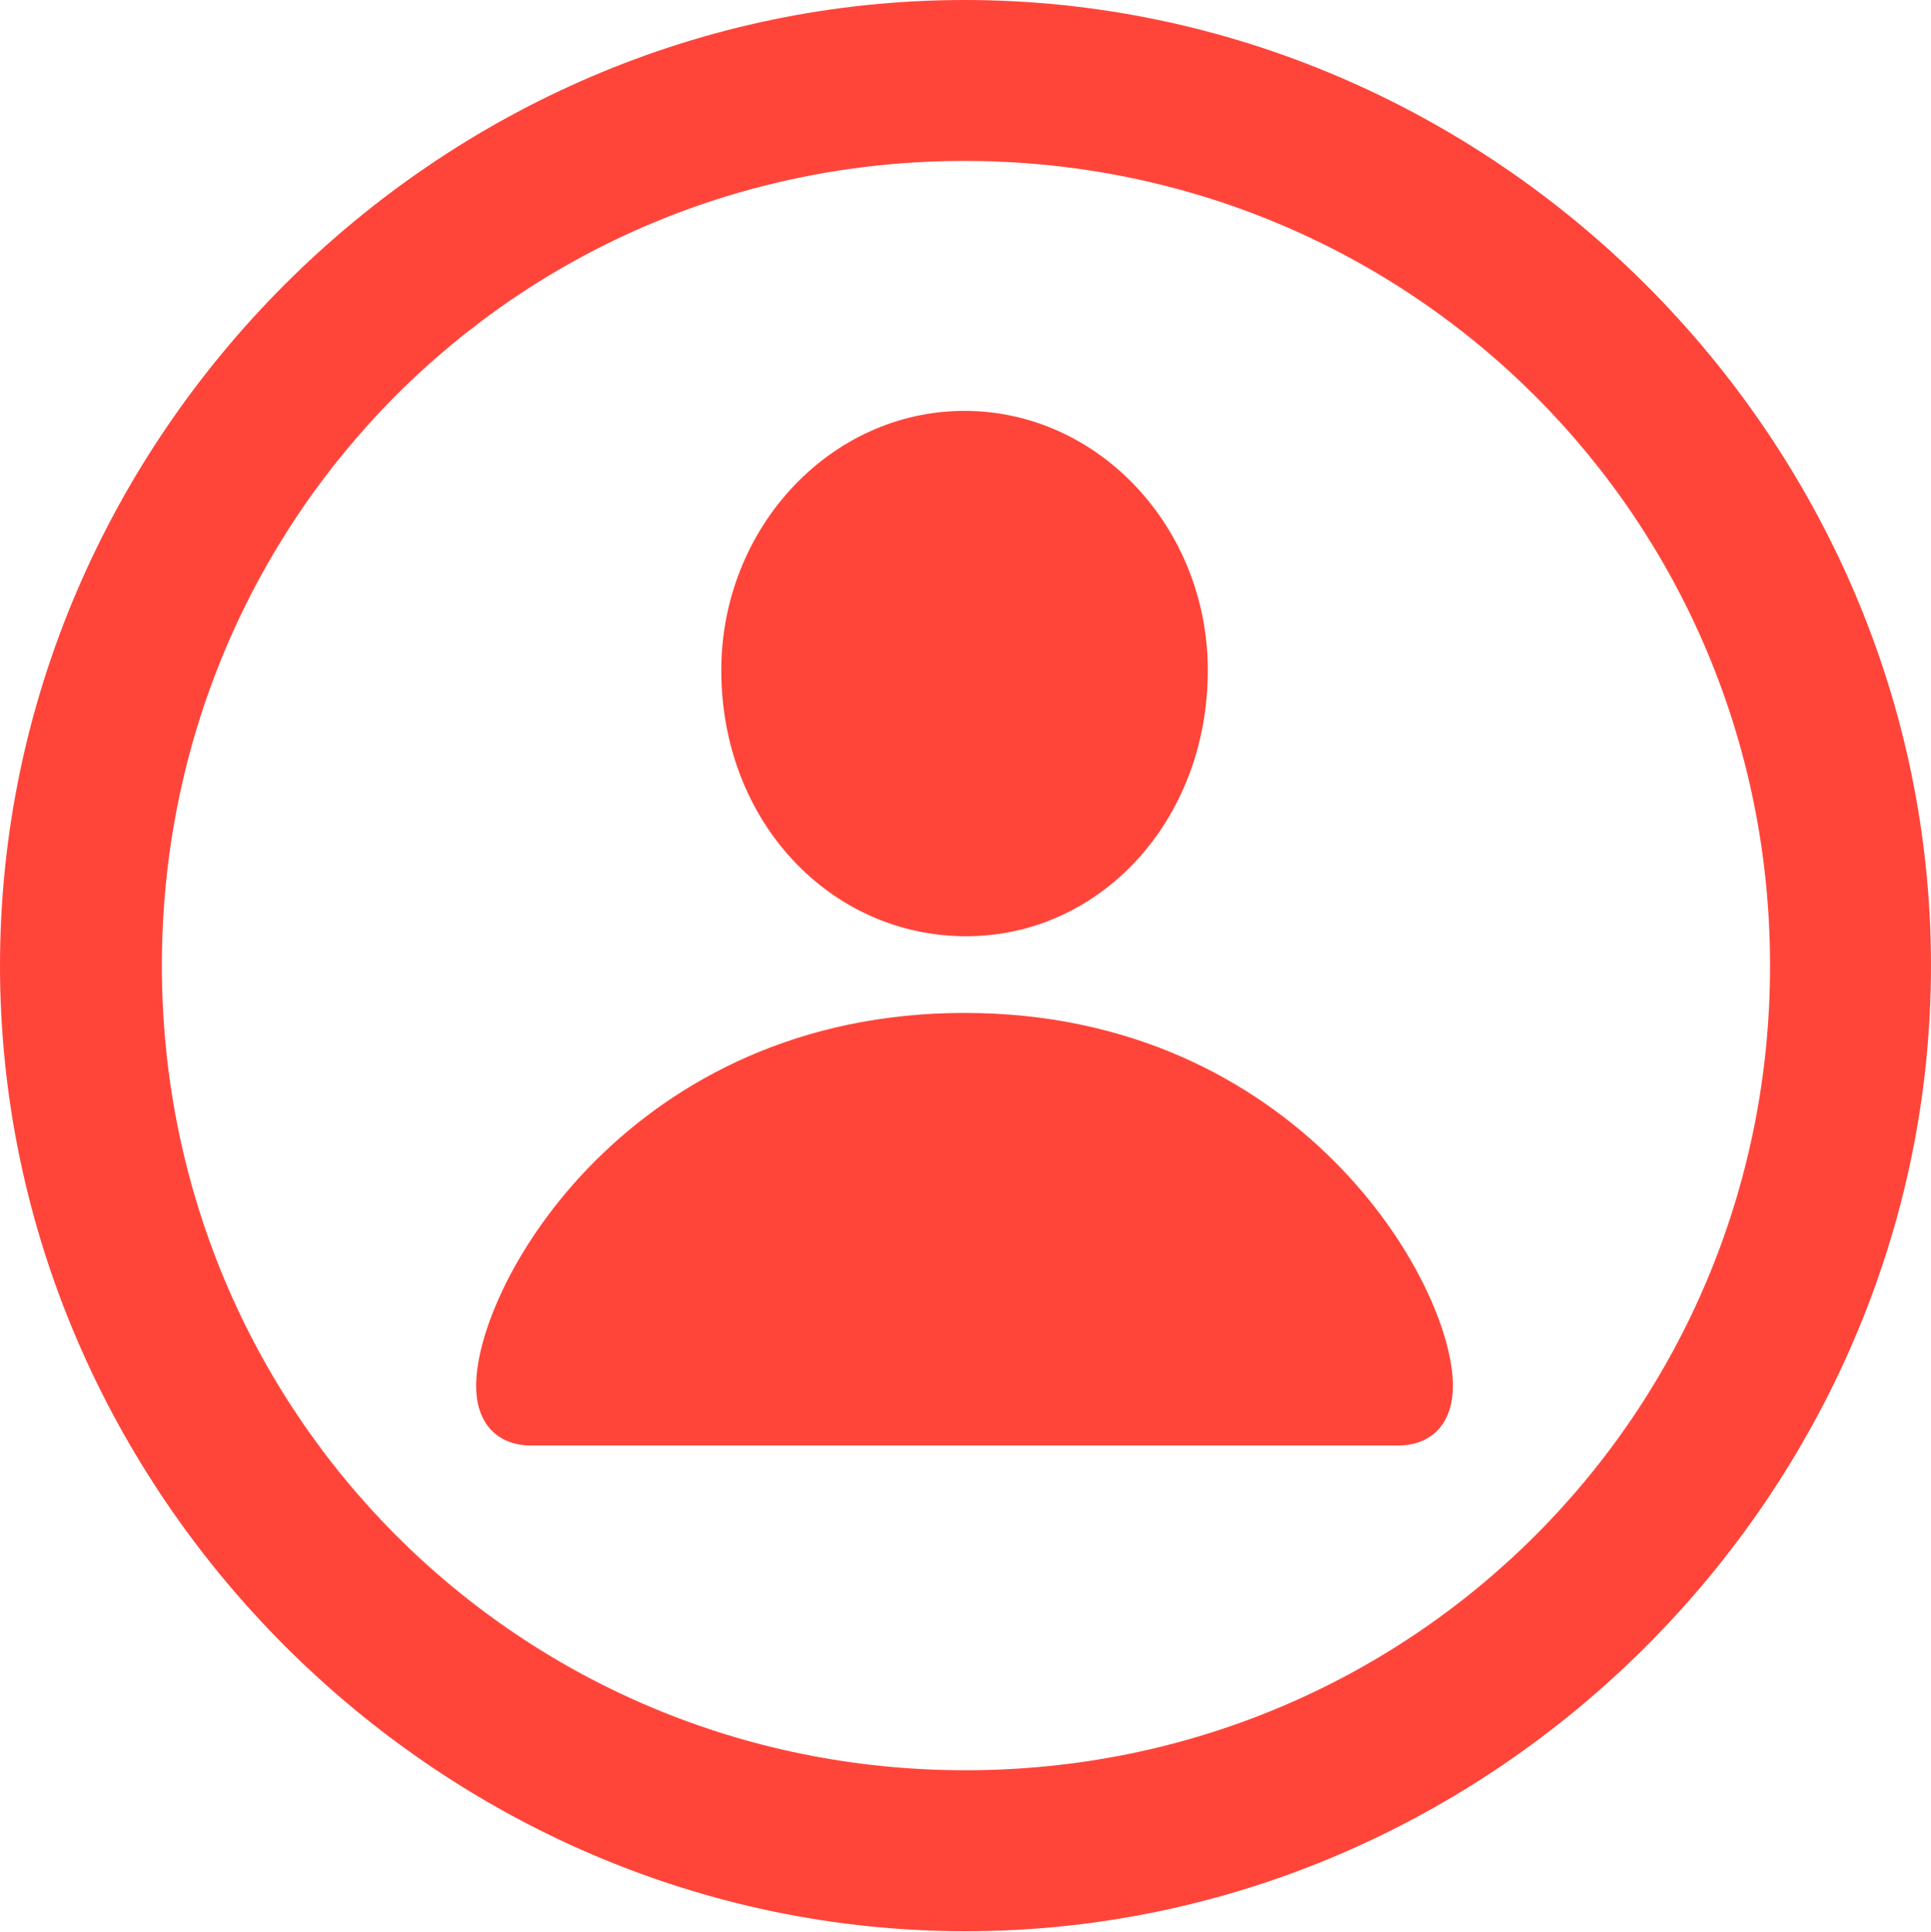 <?xml version="1.0" encoding="UTF-8"?>
<!--Generator: Apple Native CoreSVG 175.5-->
<!DOCTYPE svg
PUBLIC "-//W3C//DTD SVG 1.1//EN"
       "http://www.w3.org/Graphics/SVG/1.1/DTD/svg11.dtd">
<svg version="1.1" xmlns="http://www.w3.org/2000/svg" xmlns:xlink="http://www.w3.org/1999/xlink" width="39.844" height="39.863">
 <g>
  <rect height="39.863" opacity="0" width="39.844" x="0" y="0"/>
  <path d="M19.922 39.844C30.82 39.844 39.844 30.801 39.844 19.922C39.844 9.023 30.801 0 19.902 0C9.023 0 0 9.023 0 19.922C0 30.801 9.043 39.844 19.922 39.844ZM19.922 36.523C10.703 36.523 3.34 29.141 3.34 19.922C3.34 10.703 10.684 3.32 19.902 3.32C29.121 3.32 36.523 10.703 36.523 19.922C36.523 29.141 29.141 36.523 19.922 36.523Z" fill="#ff453a"/>
  <path d="M10.977 29.824L28.828 29.824C29.609 29.824 29.98 29.297 29.98 28.594C29.98 26.445 26.758 20.898 19.902 20.898C13.047 20.898 9.824 26.445 9.824 28.594C9.824 29.297 10.195 29.824 10.977 29.824ZM19.902 19.316C22.676 19.336 24.922 16.953 24.922 13.828C24.922 10.898 22.676 8.477 19.902 8.477C17.129 8.477 14.883 10.898 14.883 13.828C14.883 16.953 17.129 19.297 19.902 19.316Z" fill="#ff453a"/>
 </g>
</svg>
